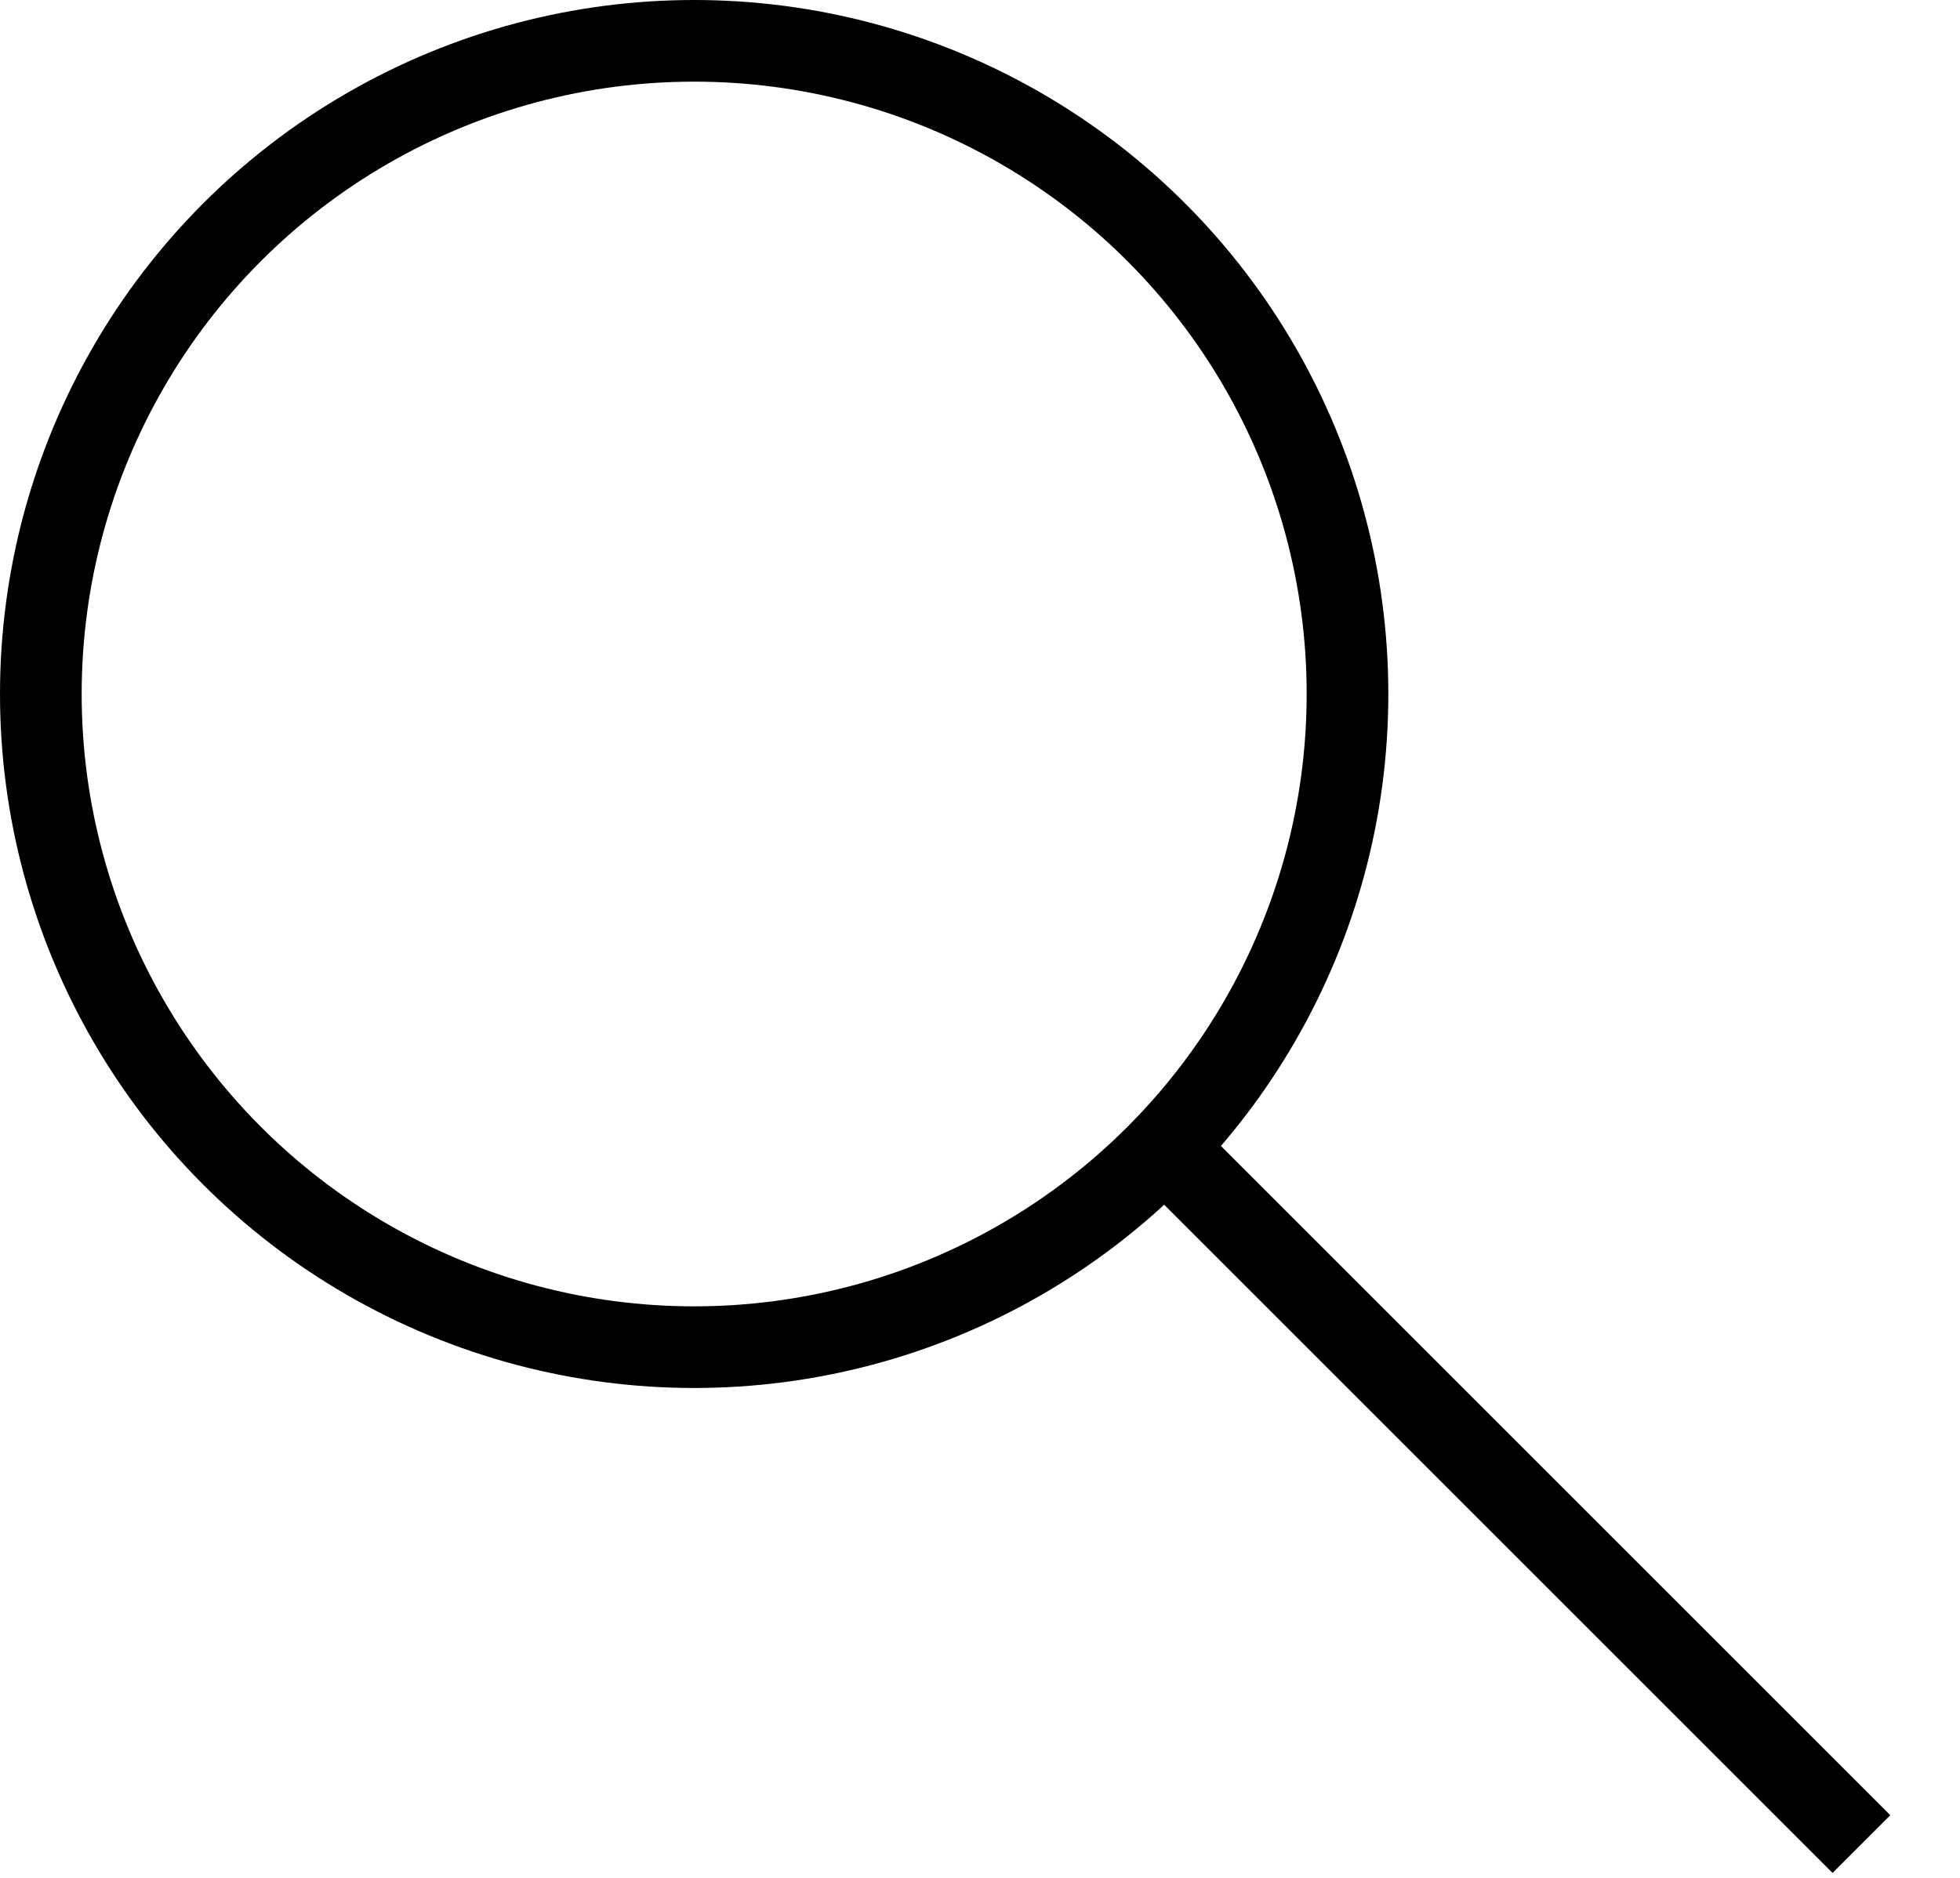 <svg width="24" height="23" viewBox="0 0 24 23" fill="none" xmlns="http://www.w3.org/2000/svg">
<line x1="14.308" y1="14.101" x2="22.793" y2="22.586" stroke="black"/>
<circle cx="8.5" cy="8.5" r="8" stroke="black"/>
</svg>
